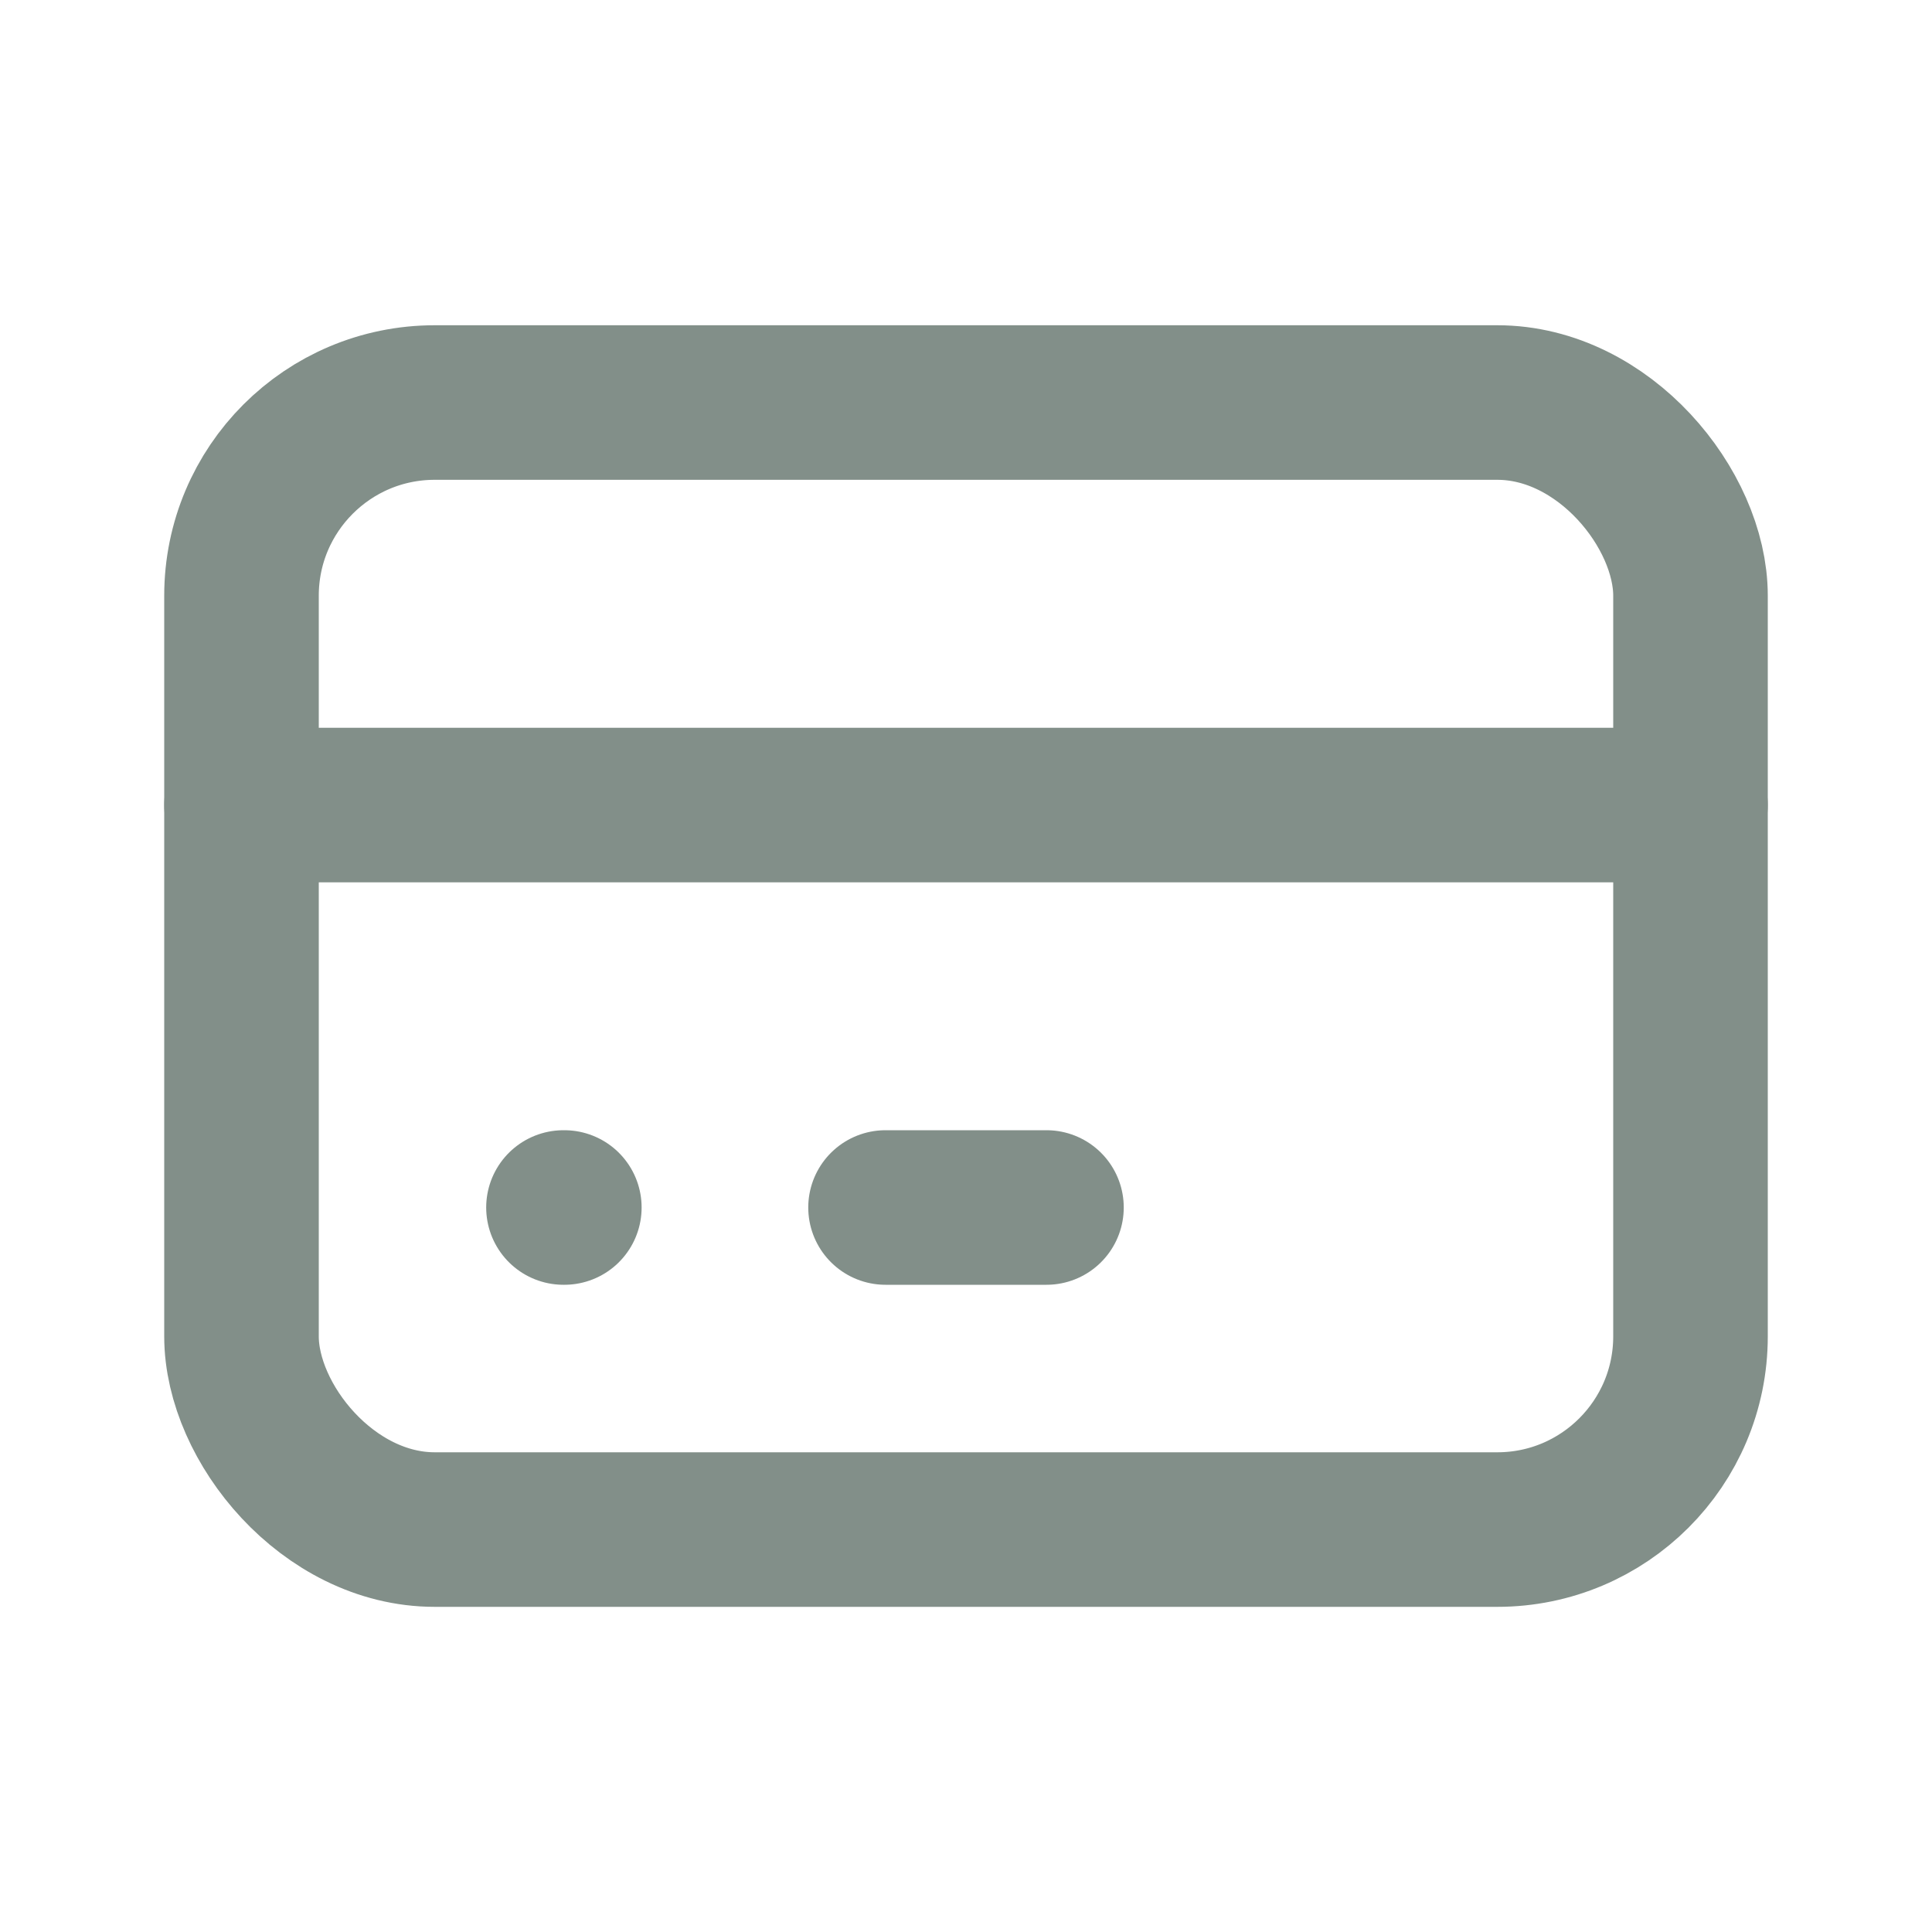 <svg width="20" height="20" viewBox="0 0 20 20" fill="none" xmlns="http://www.w3.org/2000/svg">
    <rect x="2.5" y="4.167" width="15" height="11.667" rx="2" stroke="#828F89" stroke-width="1.6" stroke-linecap="round" stroke-linejoin="round"/>
    <path d="M2.5 8.334H17.5" stroke="#828F89" stroke-width="1.6" stroke-linecap="round" stroke-linejoin="round"/>
    <path d="M5.833 12.5H5.842" stroke="#828F89" stroke-width="1.6" stroke-linecap="round" stroke-linejoin="round"/>
    <path d="M9.167 12.5H10.833" stroke="#828F89" stroke-width="1.6" stroke-linecap="round" stroke-linejoin="round"/>
</svg>
